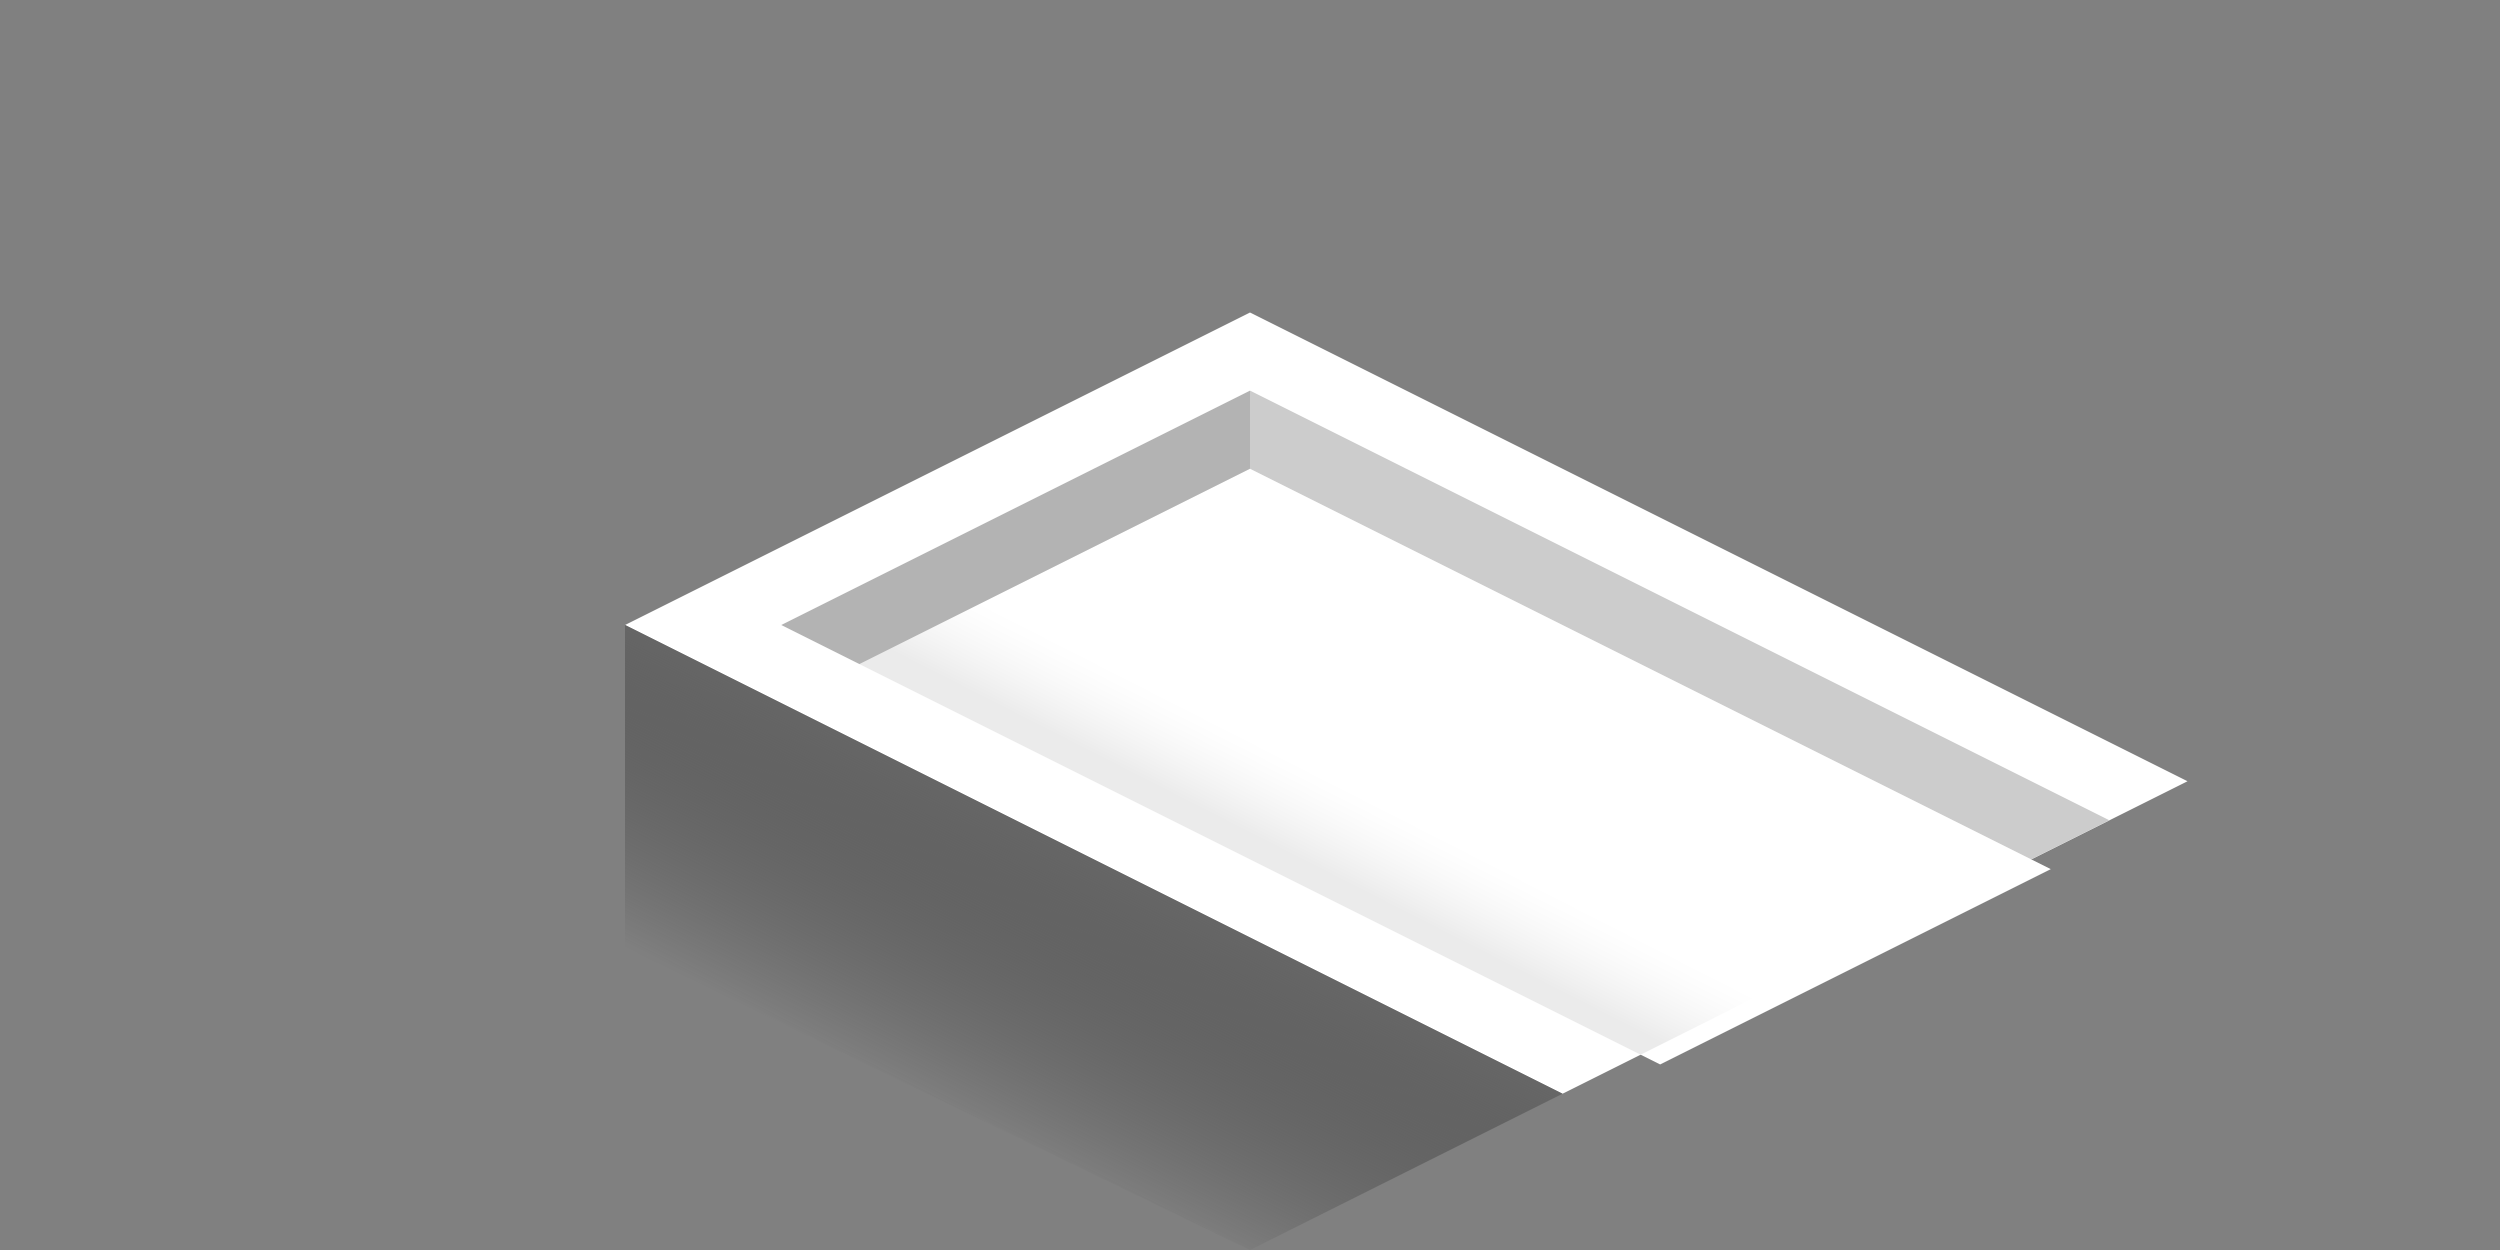 <svg xmlns="http://www.w3.org/2000/svg" xmlns:xlink="http://www.w3.org/1999/xlink" width="128" height="64" viewBox="0 0 128 64">
  <rect x="0" y="0" width="128" height="64" fill="#808080" stroke="none"/>
  <defs>
    <linearGradient id="a" x1="49.23" y1="57.28" x2="56.09" y2="43.82" gradientUnits="userSpaceOnUse">
      <stop offset="0" stop-color="#333" stop-opacity="0"/>
      <stop offset="1" stop-color="#666"/>
    </linearGradient>
    <linearGradient id="b" x1="73.36" y1="44.16" x2="71.2" y2="39.92" gradientTransform="matrix(-1, 0, 0, 1, 140.26, 0)" gradientUnits="userSpaceOnUse">
      <stop offset="0"/>
      <stop offset="0.13" stop-color="#323232"/>
      <stop offset="0.31" stop-color="#707070"/>
      <stop offset="0.48" stop-color="#a3a3a3"/>
      <stop offset="0.64" stop-color="#cbcbcb"/>
      <stop offset="0.78" stop-color="#e7e7e7"/>
      <stop offset="0.91" stop-color="#f9f9f9"/>
      <stop offset="1" stop-color="#fff"/>
    </linearGradient>
  </defs>
  <title>tile-4</title>
  <polygon points="105 44.5 103 43.5 83 53.5 85 54.5 105 44.5" fill="#fff"/>
  <g>
    <polygon points="64 16 32 32 80 56 112 40 64 16" fill="#fff"/>
    <polygon points="32 48.5 32 32 80 56 64 64 32 48.5" fill="url(#a)"/>
    <polygon points="64 24 44 34 40 32 64 20 64 24" fill="#b3b3b3"/>
    <polygon points="64 24 104 44 108 42 64 20 64 24" fill="#ccc"/>
    <polygon points="44 34 84 54 92 50 52 30 44 34" opacity="0.08" fill="url(#b)"/>
  </g>
</svg>
